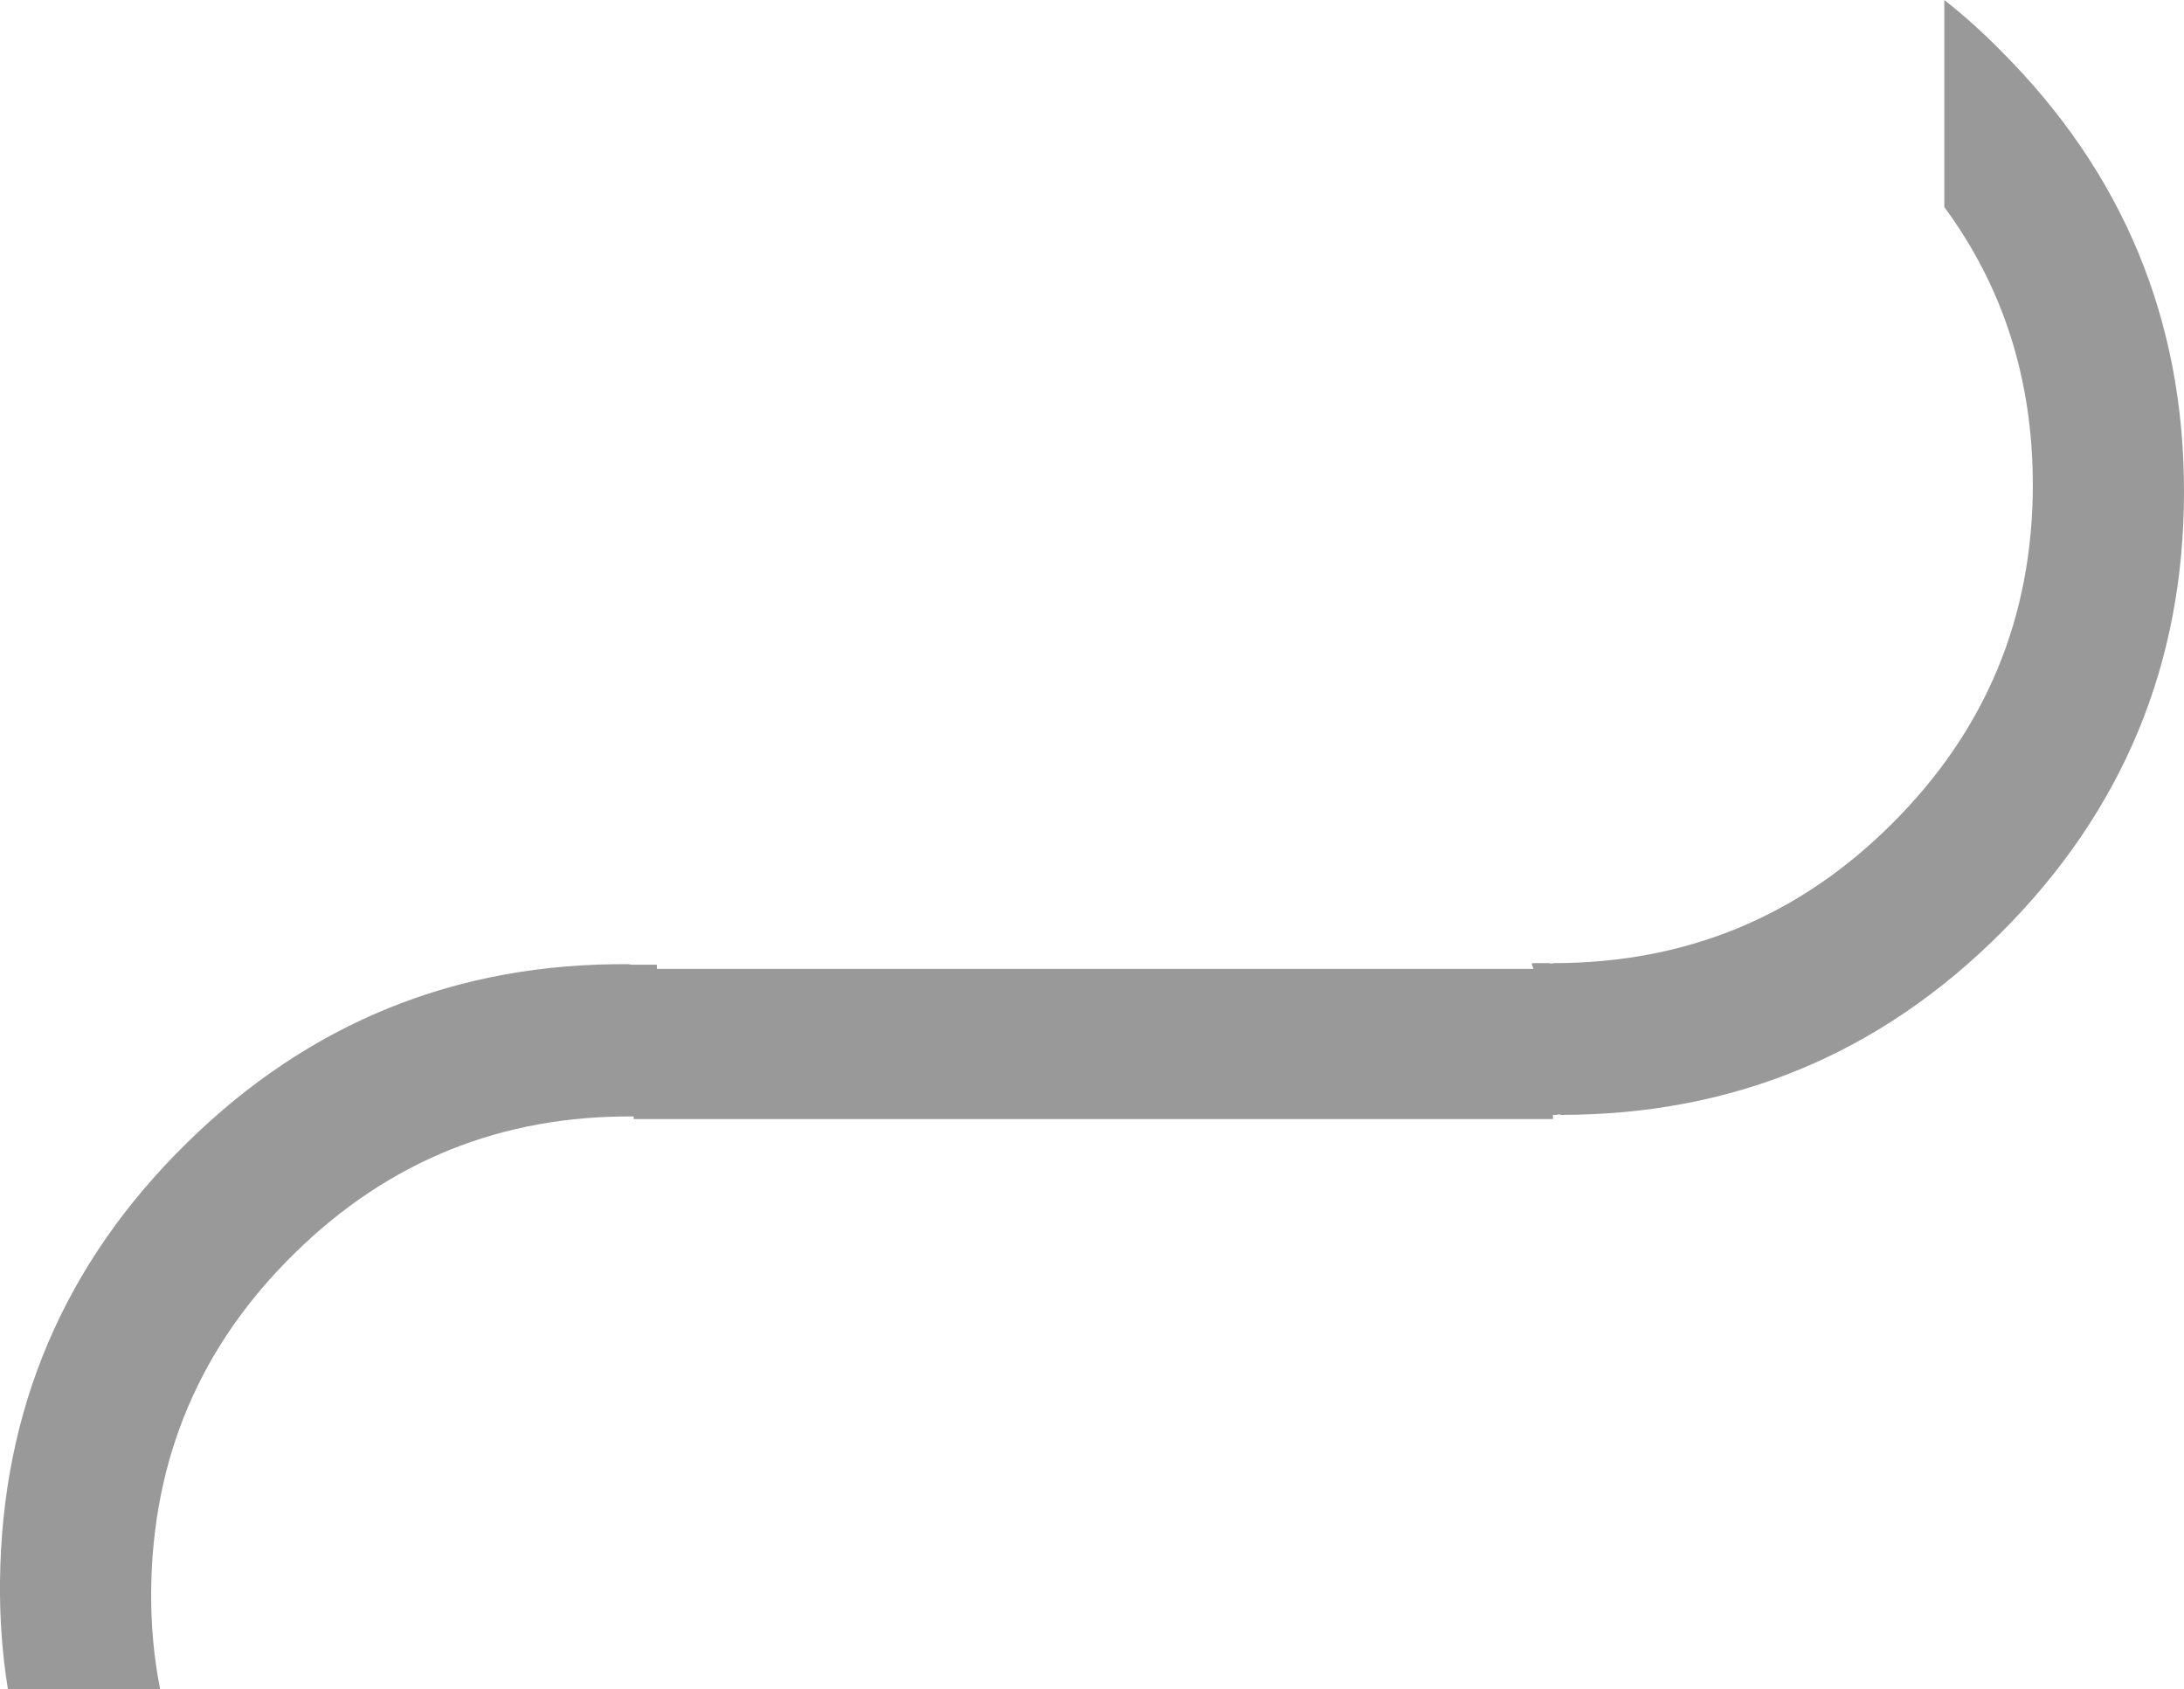 <?xml version="1.0" encoding="UTF-8" standalone="no"?>
<svg xmlns:ffdec="https://www.free-decompiler.com/flash" xmlns:xlink="http://www.w3.org/1999/xlink" ffdec:objectType="shape" height="160.3px" width="207.3px" xmlns="http://www.w3.org/2000/svg">
  <g transform="matrix(1.0, 0.0, 0.0, 1.0, -194.95, -178.2)">
    <path d="M379.5 197.85 L379.5 178.2 Q382.3 180.4 384.9 183.05 402.25 200.4 402.25 224.85 402.25 249.35 384.9 266.7 367.6 284.0 343.1 284.0 L342.9 283.95 342.7 284.0 342.35 284.0 342.35 284.4 255.1 284.4 255.1 284.15 Q236.3 284.0 222.95 297.1 209.5 310.25 209.3 329.1 209.25 334.0 210.15 338.5 L195.7 338.5 Q194.9 333.55 194.95 328.3 195.2 303.8 212.7 286.65 230.15 269.5 254.65 269.7 L254.85 269.75 255.05 269.75 257.3 269.75 257.3 270.15 340.5 270.15 340.35 269.7 340.35 269.65 340.4 269.6 342.0 269.6 342.2 269.65 342.4 269.6 Q361.3 269.6 374.55 256.35 387.9 243.05 387.9 224.2 387.9 209.25 379.5 197.85" fill="#000000" fill-opacity="0.4" fill-rule="evenodd" stroke="none"/>
  </g>
</svg>
